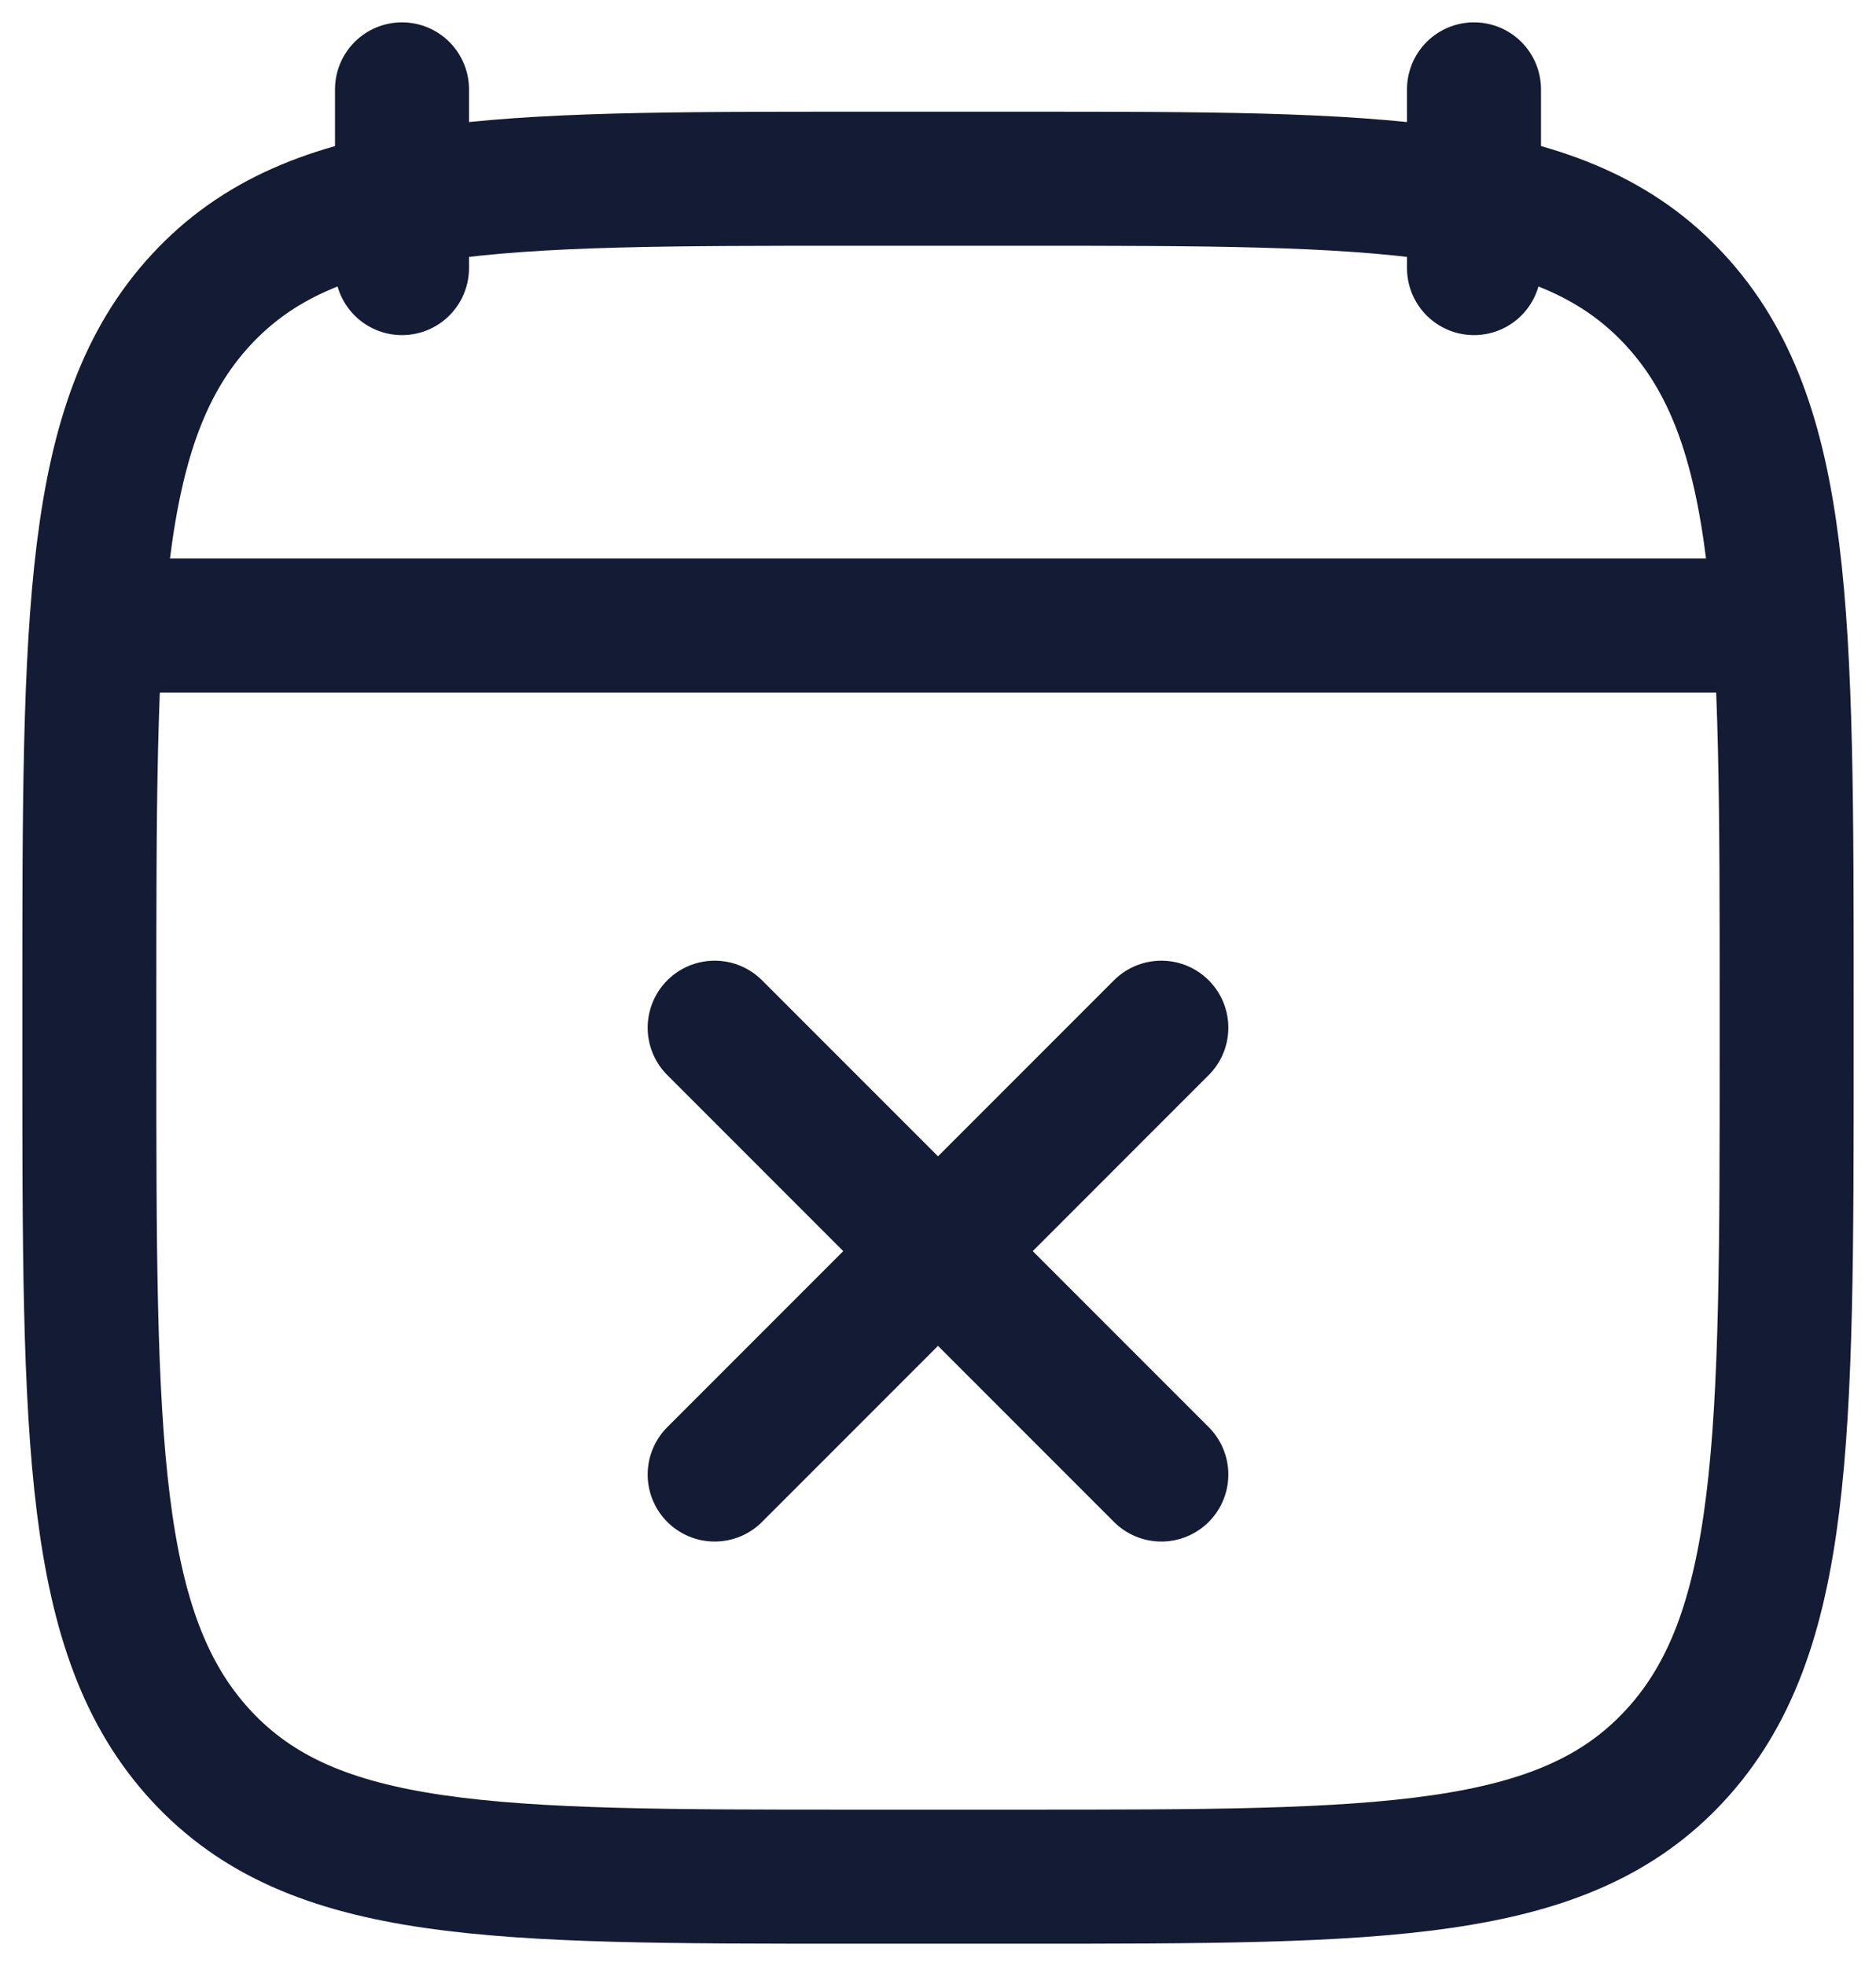 <svg width="42" height="44" viewBox="0 0 42 44" fill="none" xmlns="http://www.w3.org/2000/svg">
<path d="M33 2V6M9 2V6" stroke="#141B34" stroke-width="3" stroke-linecap="round" stroke-linejoin="round"/>
<path d="M3 14H39" stroke="#141B34" stroke-width="3" stroke-linecap="round" stroke-linejoin="round"/>
<path d="M2 22.486C2 13.772 2 9.415 4.504 6.707C7.008 4 11.039 4 19.1 4H22.9C30.961 4 34.992 4 37.496 6.707C40 9.415 40 13.772 40 22.486V23.514C40 32.228 40 36.585 37.496 39.293C34.992 42 30.961 42 22.9 42H19.1C11.039 42 7.008 42 4.504 39.293C2 36.585 2 32.228 2 23.514V22.486Z" stroke="#141B34" stroke-width="3" stroke-linecap="round" stroke-linejoin="round"/>
<path d="M16 23L21 28M21 28L26 33M21 28L26 23M21 28L16 33" stroke="#141B34" stroke-width="3" stroke-linecap="round" stroke-linejoin="round"/>
</svg>

